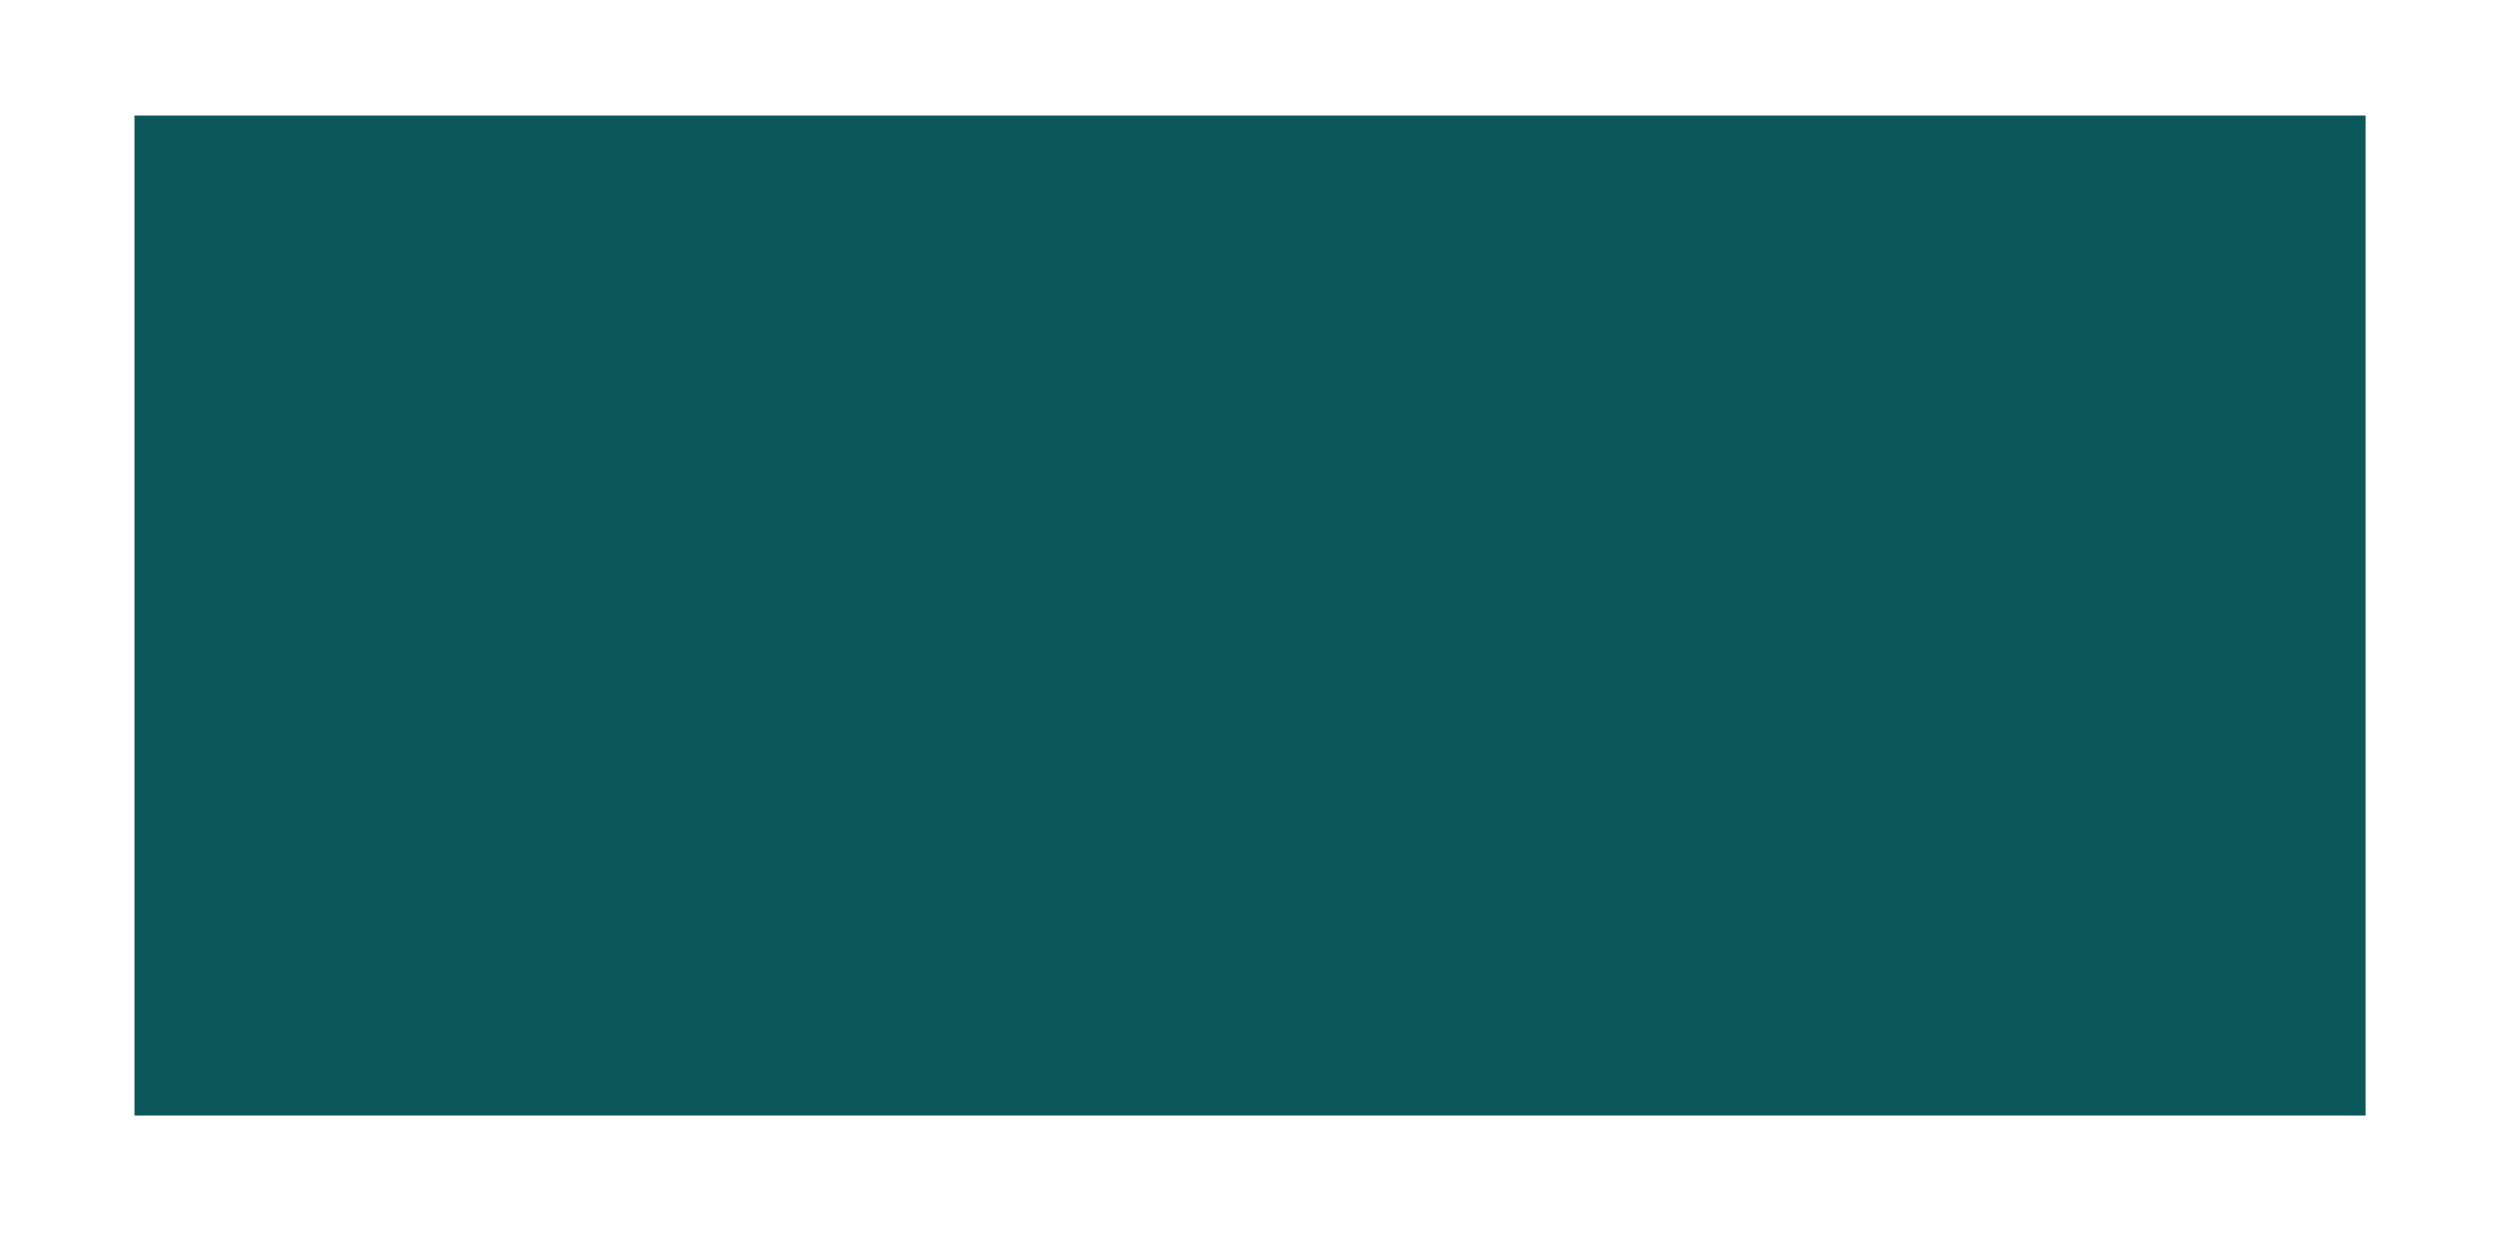 <?xml version="1.0" encoding="UTF-8" standalone="no"?>
<!-- Created with Inkscape (http://www.inkscape.org/) -->

<svg
   xmlns:dc="http://purl.org/dc/elements/1.1/"
   xmlns:cc="http://creativecommons.org/ns#"
   xmlns:rdf="http://www.w3.org/1999/02/22-rdf-syntax-ns#"
   xmlns:svg="http://www.w3.org/2000/svg"
   xmlns="http://www.w3.org/2000/svg"
   xmlns:sodipodi="http://sodipodi.sourceforge.net/DTD/sodipodi-0.dtd"
   xmlns:inkscape="http://www.inkscape.org/namespaces/inkscape"
   width="2cm"
   height="1cm"
   viewBox="0 0 70.866 35.433"
   id="svg2"
   version="1.1"
   inkscape:version="0.91 r13725"
   sodipodi:docname="0B5759.svg">
  <defs
     id="defs4" />
  <sodipodi:namedview
     id="base"
     pagecolor="#ffffff"
     bordercolor="#666666"
     borderopacity="1.0"
     inkscape:pageopacity="0.0"
     inkscape:pageshadow="2"
     inkscape:zoom="4.8730769"
     inkscape:cx="17.008682"
     inkscape:cy="67.654537"
     inkscape:document-units="px"
     inkscape:current-layer="layer1"
     showgrid="false"
     inkscape:window-width="1855"
     inkscape:window-height="1056"
     inkscape:window-x="65"
     inkscape:window-y="24"
     inkscape:window-maximized="1"
     units="cm" />
  <g
     inkscape:label="Layer 1"
     inkscape:groupmode="layer"
     id="layer1"
     transform="translate(0,-1016.929)">
    <rect
       style="fill:#0b5759;fill-opacity:1;fill-rule:evenodd;stroke:none;stroke-width:0.537px;stroke-linecap:butt;stroke-linejoin:miter;stroke-opacity:1"
       id="rect3336"
       width="63.244"
       height="28.346"
       x="3.812"
       y="1020.204" />
  </g>
</svg>
